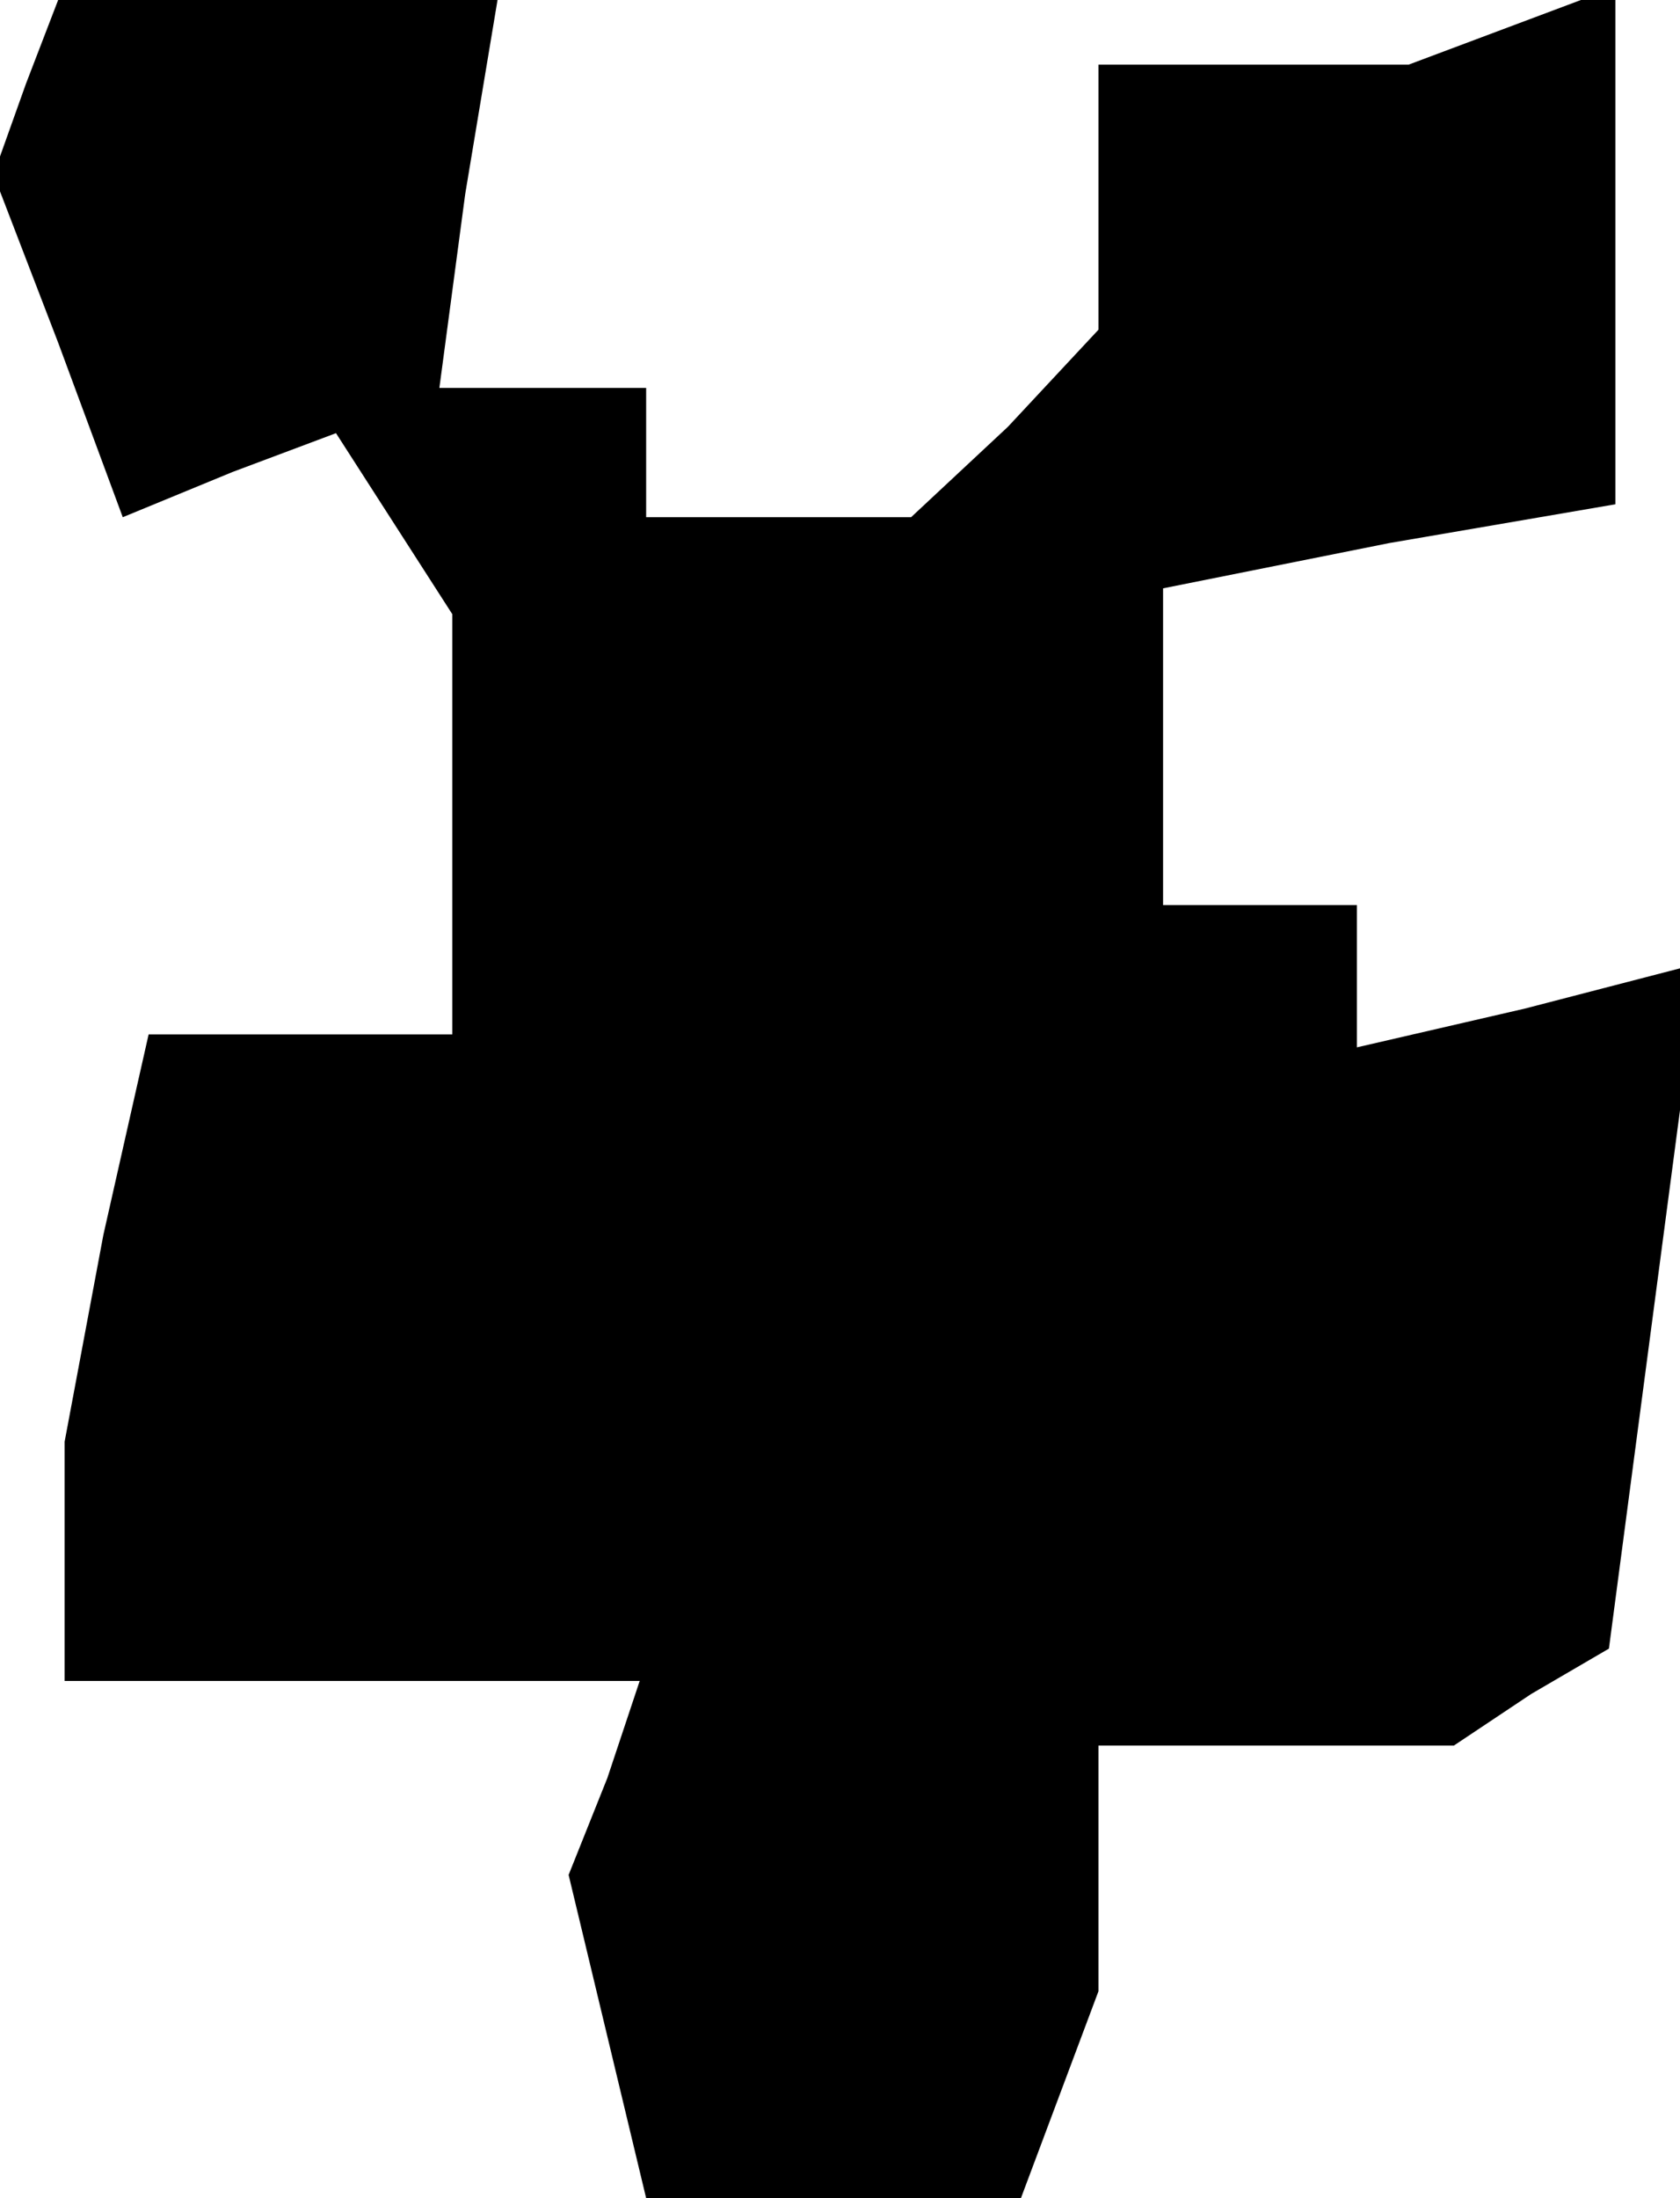 <?xml version="1.0" standalone="no"?>
<!DOCTYPE svg PUBLIC "-//W3C//DTD SVG 20010904//EN"
 "http://www.w3.org/TR/2001/REC-SVG-20010904/DTD/svg10.dtd">
<svg version="1.0" xmlns="http://www.w3.org/2000/svg"
 width="26pt" height="34pt" viewBox="0 0 26 34"
 preserveAspectRatio="xMidYMid meet">
<g transform="translate(0,34) scale(0.1,-0.1)"
fill="#000000" stroke="none">
<path d="M4 327 l-5 -14 10 -26 10 -27 17 7 16 6 9 -14 9 -14 0 -32 0 -33 -24
0 -23 0 -7 -31 -6 -32 0 -18 0 -19 45 0 44 0 -5 -15 -6 -15 6 -25 6 -25 29 0
29 0 6 16 6 16 0 19 0 19 28 0 27 0 12 8 12 7 7 53 7 53 -27 -7 -26 -6 0 11 0
11 -15 0 -15 0 0 25 0 24 35 7 35 6 0 40 0 40 -16 -6 -16 -6 -24 0 -24 0 0
-21 0 -20 -14 -15 -15 -14 -20 0 -21 0 0 10 0 10 -16 0 -16 0 4 30 5 30 -34 0
-34 0 -5 -13z"/>
</g>
</svg>
